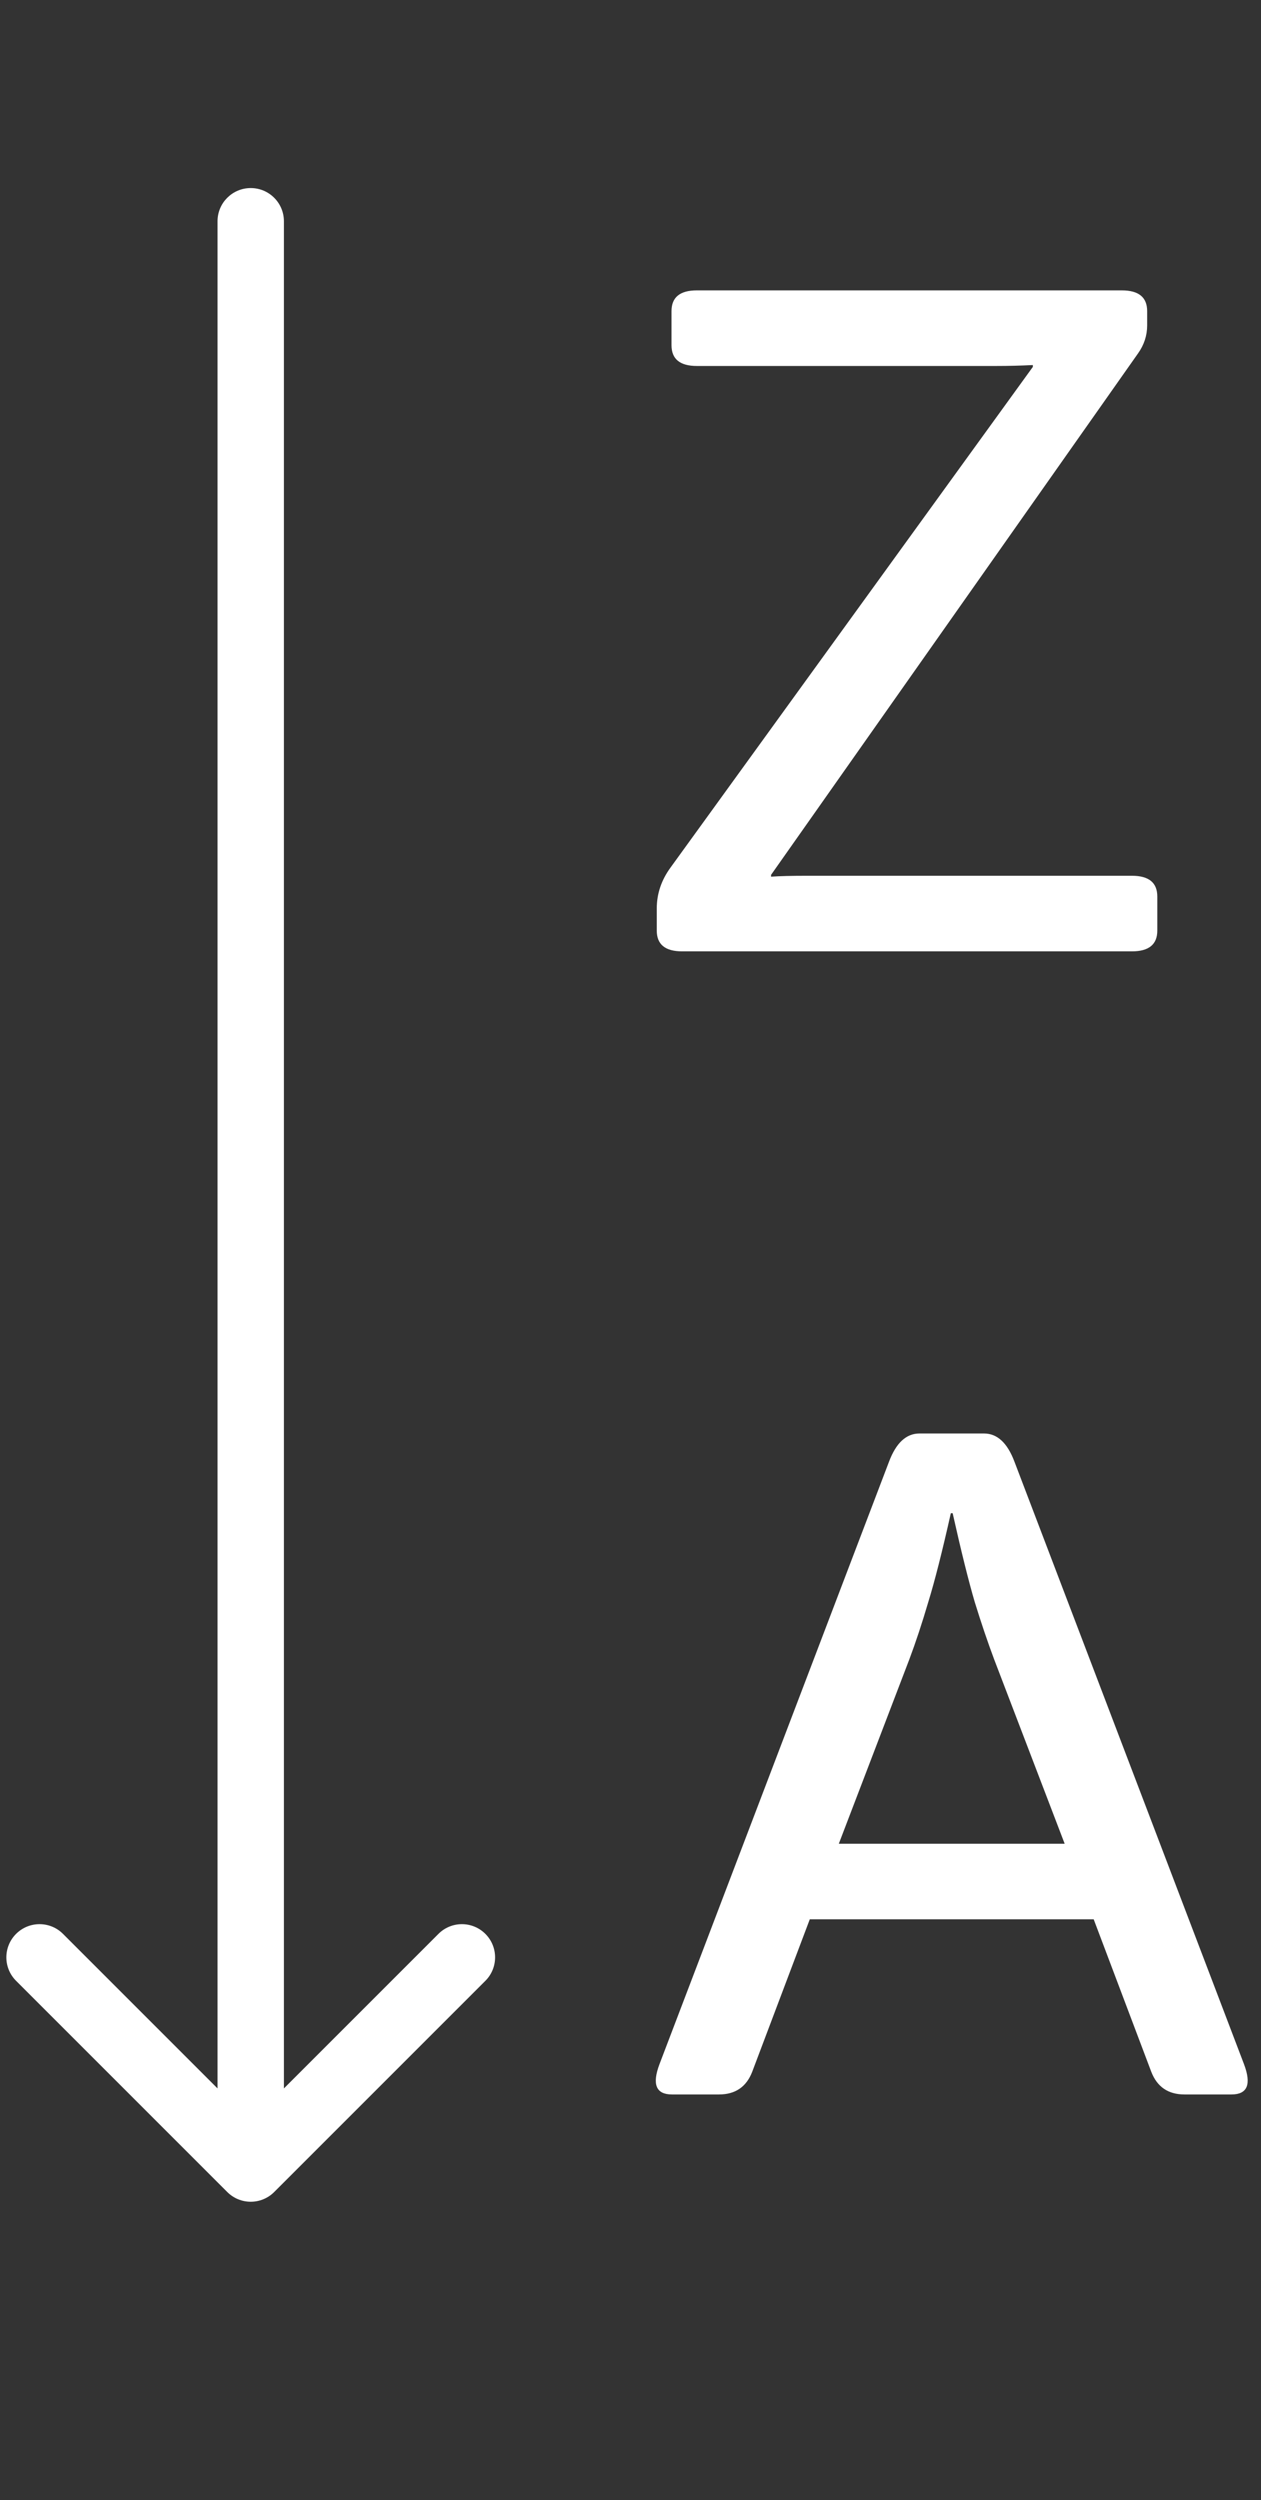 <svg width="171" height="339" viewBox="0 0 171 339" fill="none" xmlns="http://www.w3.org/2000/svg">
<rect x="0" y="0" width="171" height="339" fill="#333333" stroke="none"/>
<path d="M38.5 30C38.5 27.515 36.485 25.5 34 25.5C31.515 25.5 29.5 27.515 29.5 30H38.5ZM30.818 297.229C32.575 298.987 35.425 298.987 37.182 297.229L65.82 268.592C67.577 266.834 67.577 263.985 65.82 262.228C64.062 260.47 61.213 260.47 59.456 262.228L34 287.683L8.544 262.228C6.787 260.47 3.938 260.47 2.18 262.228C0.423 263.985 0.423 266.834 2.18 268.592L30.818 297.229ZM29.5 30L29.5 294.047H38.5L38.5 30H29.5Z" fill="white"/>
<path d="M92.5 129C90.208 129 89.062 128.062 89.062 126.188V123.188C89.062 121.188 89.688 119.333 90.938 117.625L140.062 49.75V49.5C138.396 49.583 136.729 49.625 135.062 49.625H94.5C92.208 49.625 91.062 48.688 91.062 46.812V42.188C91.062 40.312 92.208 39.375 94.5 39.375H152.125C154.417 39.375 155.562 40.312 155.562 42.188V44.125C155.562 45.5 155.146 46.771 154.312 47.938L104.562 118.625V118.875C105.688 118.792 107.354 118.75 109.562 118.75H153.5C155.792 118.75 156.938 119.688 156.938 121.562V126.188C156.938 128.062 155.792 129 153.5 129H92.5Z" fill="white"/>
<path d="M91.125 284C88.958 284 88.396 282.625 89.438 279.875L120.562 198.188C121.521 195.646 122.896 194.375 124.688 194.375H133.438C135.229 194.375 136.604 195.646 137.562 198.188L168.688 279.875C169.729 282.625 169.167 284 167 284H160.625C158.417 284 156.917 282.979 156.125 280.938L148.312 260.25H109.812L102 280.938C101.208 282.979 99.708 284 97.5 284H91.125ZM113.75 250H144.375L134.812 225C133.938 222.667 133.062 220.083 132.188 217.25C131.354 214.417 130.354 210.396 129.188 205.188H128.938C127.771 210.396 126.75 214.417 125.875 217.25C125.042 220.083 124.188 222.667 123.312 225L113.75 250Z" fill="white"/>
</svg>
